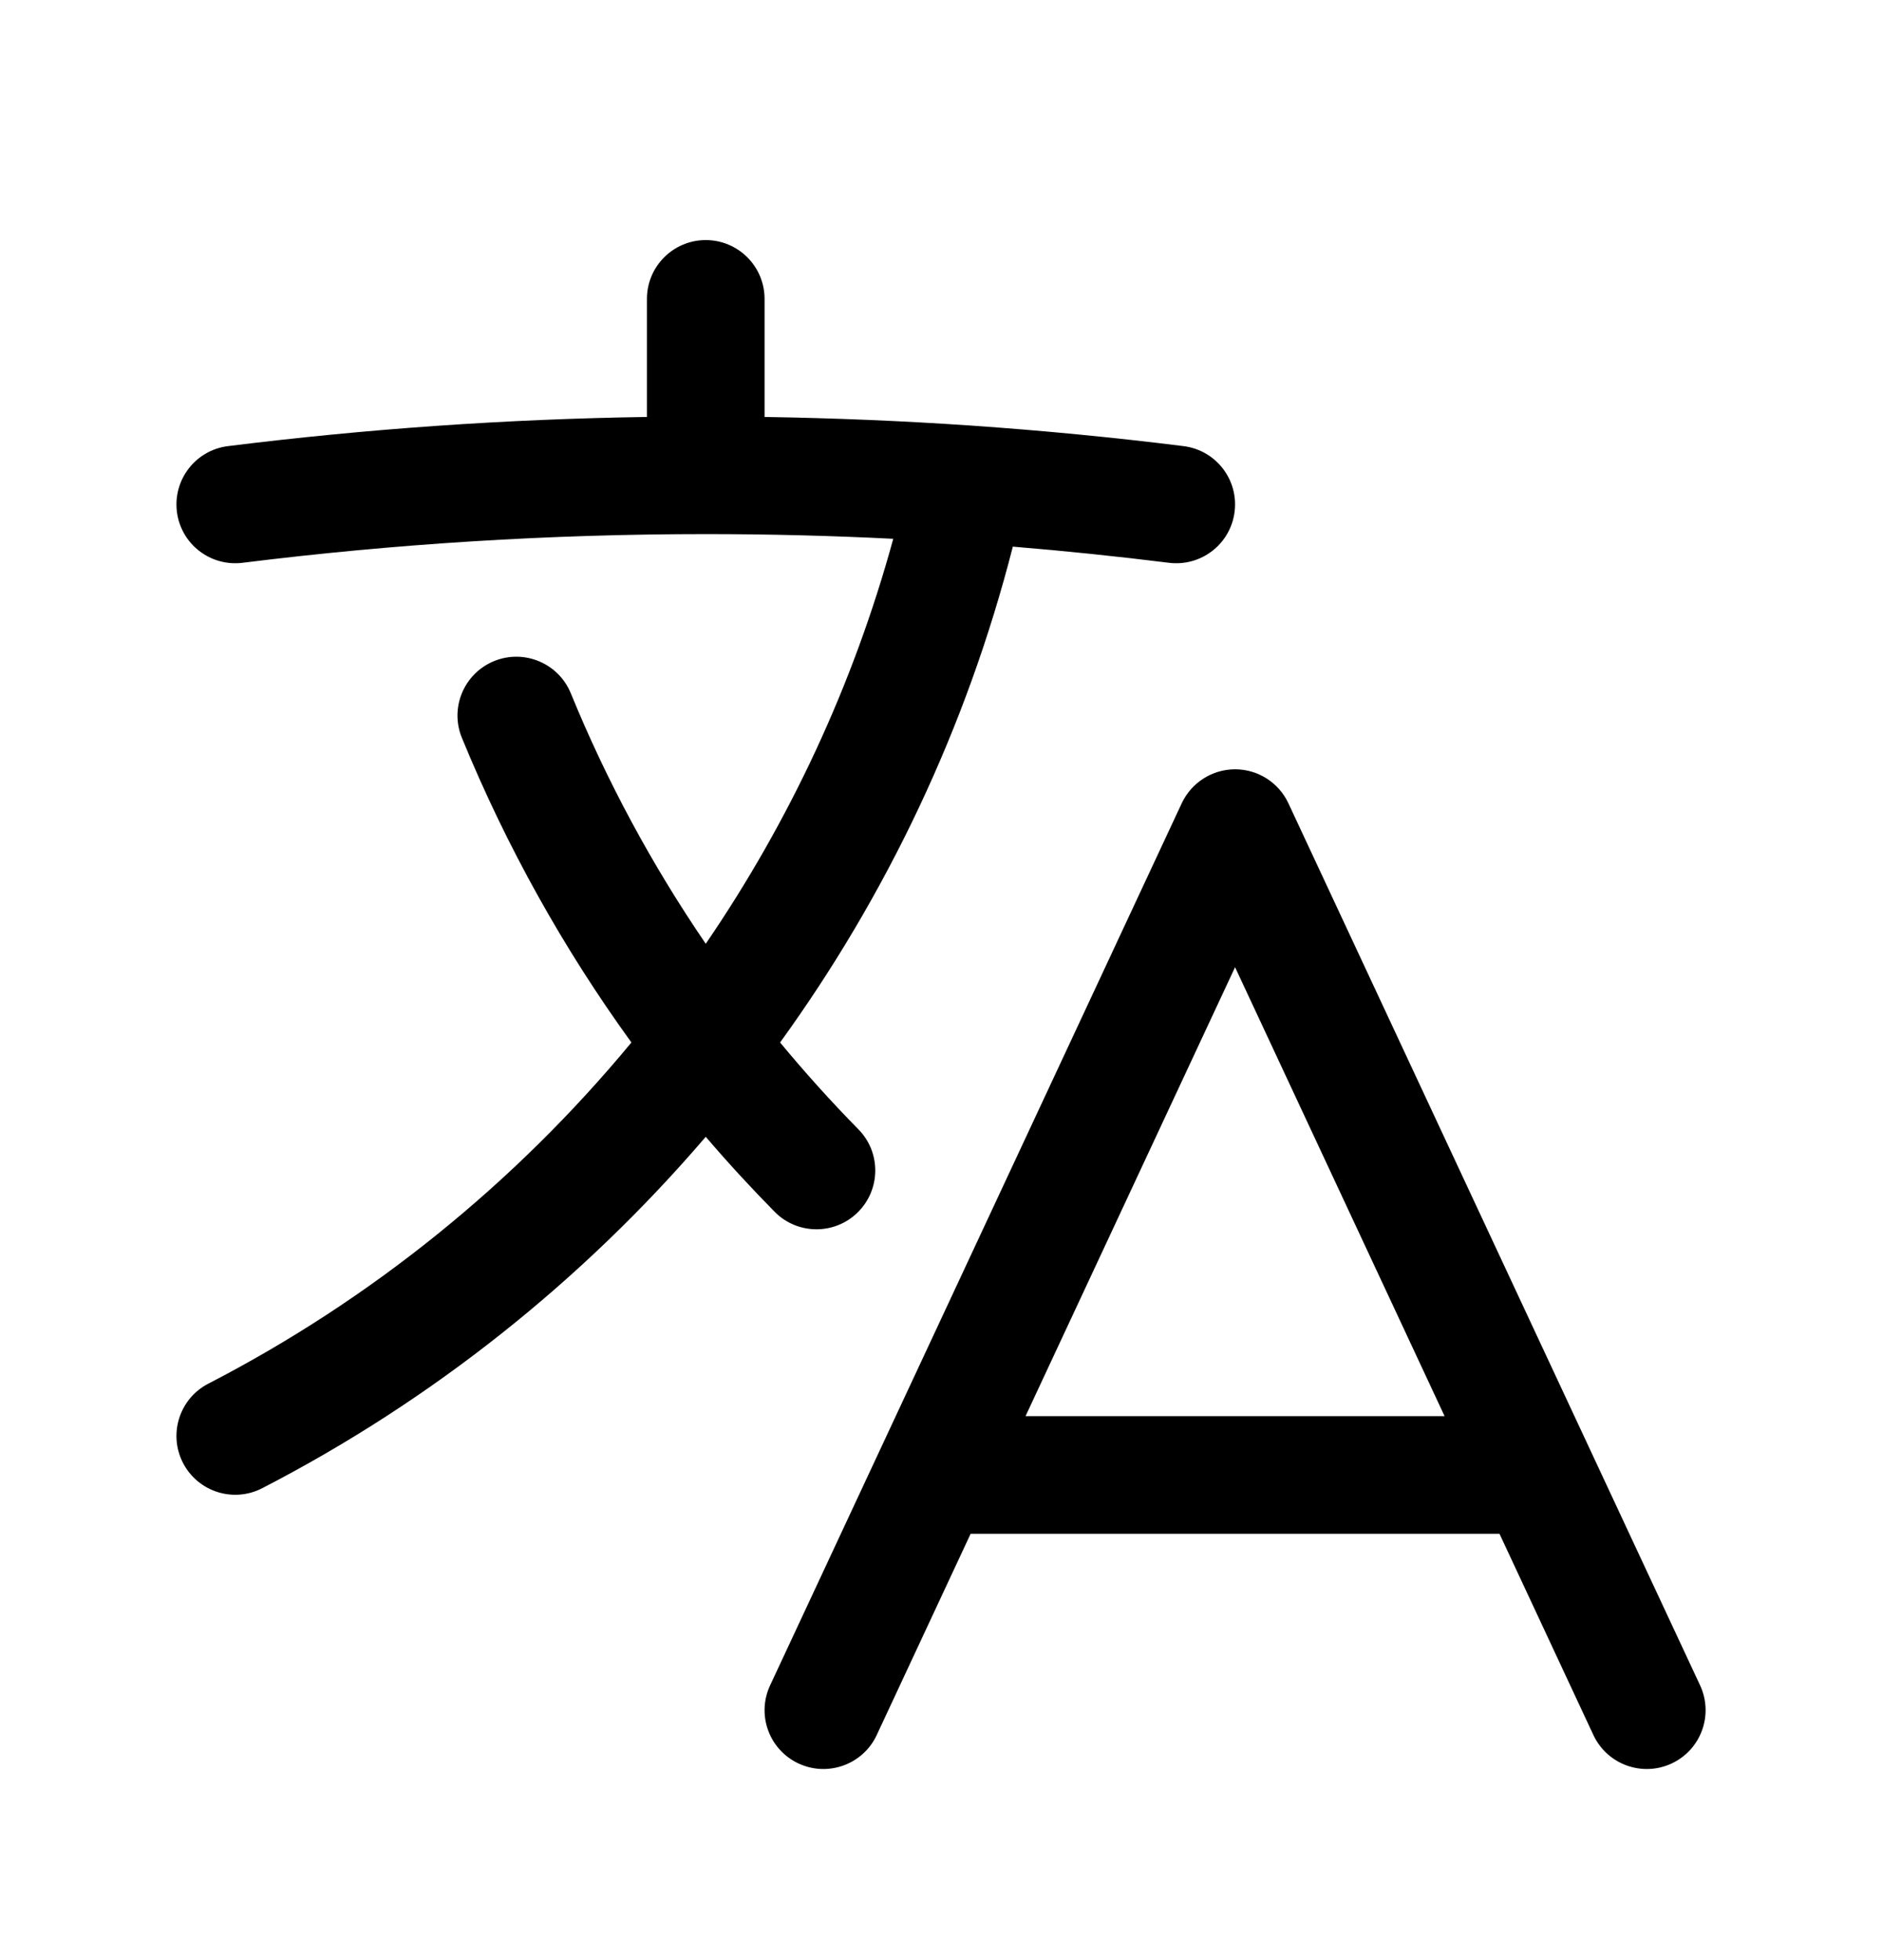 <svg width="24" height="25" viewBox="0 0 24 25" fill="none" xmlns="http://www.w3.org/2000/svg">
<path fill-rule="evenodd" clip-rule="evenodd" d="M9 3.062C9.414 3.062 9.75 3.398 9.75 3.812V5.318C10.634 5.332 11.513 5.368 12.386 5.428C13.295 5.491 14.198 5.578 15.093 5.69C15.504 5.741 15.796 6.116 15.744 6.527C15.693 6.938 15.318 7.229 14.907 7.178C14.248 7.096 13.584 7.027 12.916 6.972C12.326 9.282 11.306 11.42 9.948 13.296C10.265 13.679 10.598 14.049 10.946 14.403C11.237 14.698 11.233 15.173 10.937 15.464C10.642 15.754 10.167 15.75 9.877 15.454C9.574 15.146 9.281 14.828 9 14.499C7.429 16.334 5.51 17.863 3.344 18.981C2.976 19.171 2.524 19.027 2.334 18.659C2.144 18.291 2.288 17.838 2.656 17.648C4.738 16.573 6.572 15.086 8.052 13.296C7.186 12.1 6.458 10.796 5.89 9.41C5.733 9.027 5.917 8.589 6.3 8.432C6.684 8.275 7.122 8.459 7.279 8.842C7.741 9.972 8.32 11.041 9 12.037C10.065 10.479 10.881 8.739 11.391 6.872C10.599 6.832 9.802 6.812 9 6.812C6.999 6.812 5.028 6.937 3.093 7.178C2.682 7.229 2.307 6.938 2.256 6.527C2.205 6.116 2.496 5.741 2.907 5.69C4.661 5.471 6.444 5.345 8.25 5.318V3.812C8.25 3.398 8.586 3.062 9 3.062ZM15.75 9.812C16.042 9.812 16.307 9.981 16.43 10.245L21.68 21.495C21.855 21.871 21.693 22.317 21.317 22.492C20.942 22.667 20.496 22.505 20.32 22.13L19.122 19.562H12.378L11.18 22.13C11.005 22.505 10.558 22.667 10.183 22.492C9.808 22.317 9.645 21.871 9.821 21.495L15.07 10.245C15.194 9.981 15.459 9.812 15.75 9.812ZM13.078 18.062H18.422L15.75 12.336L13.078 18.062Z" fill="black"/>
</svg>
